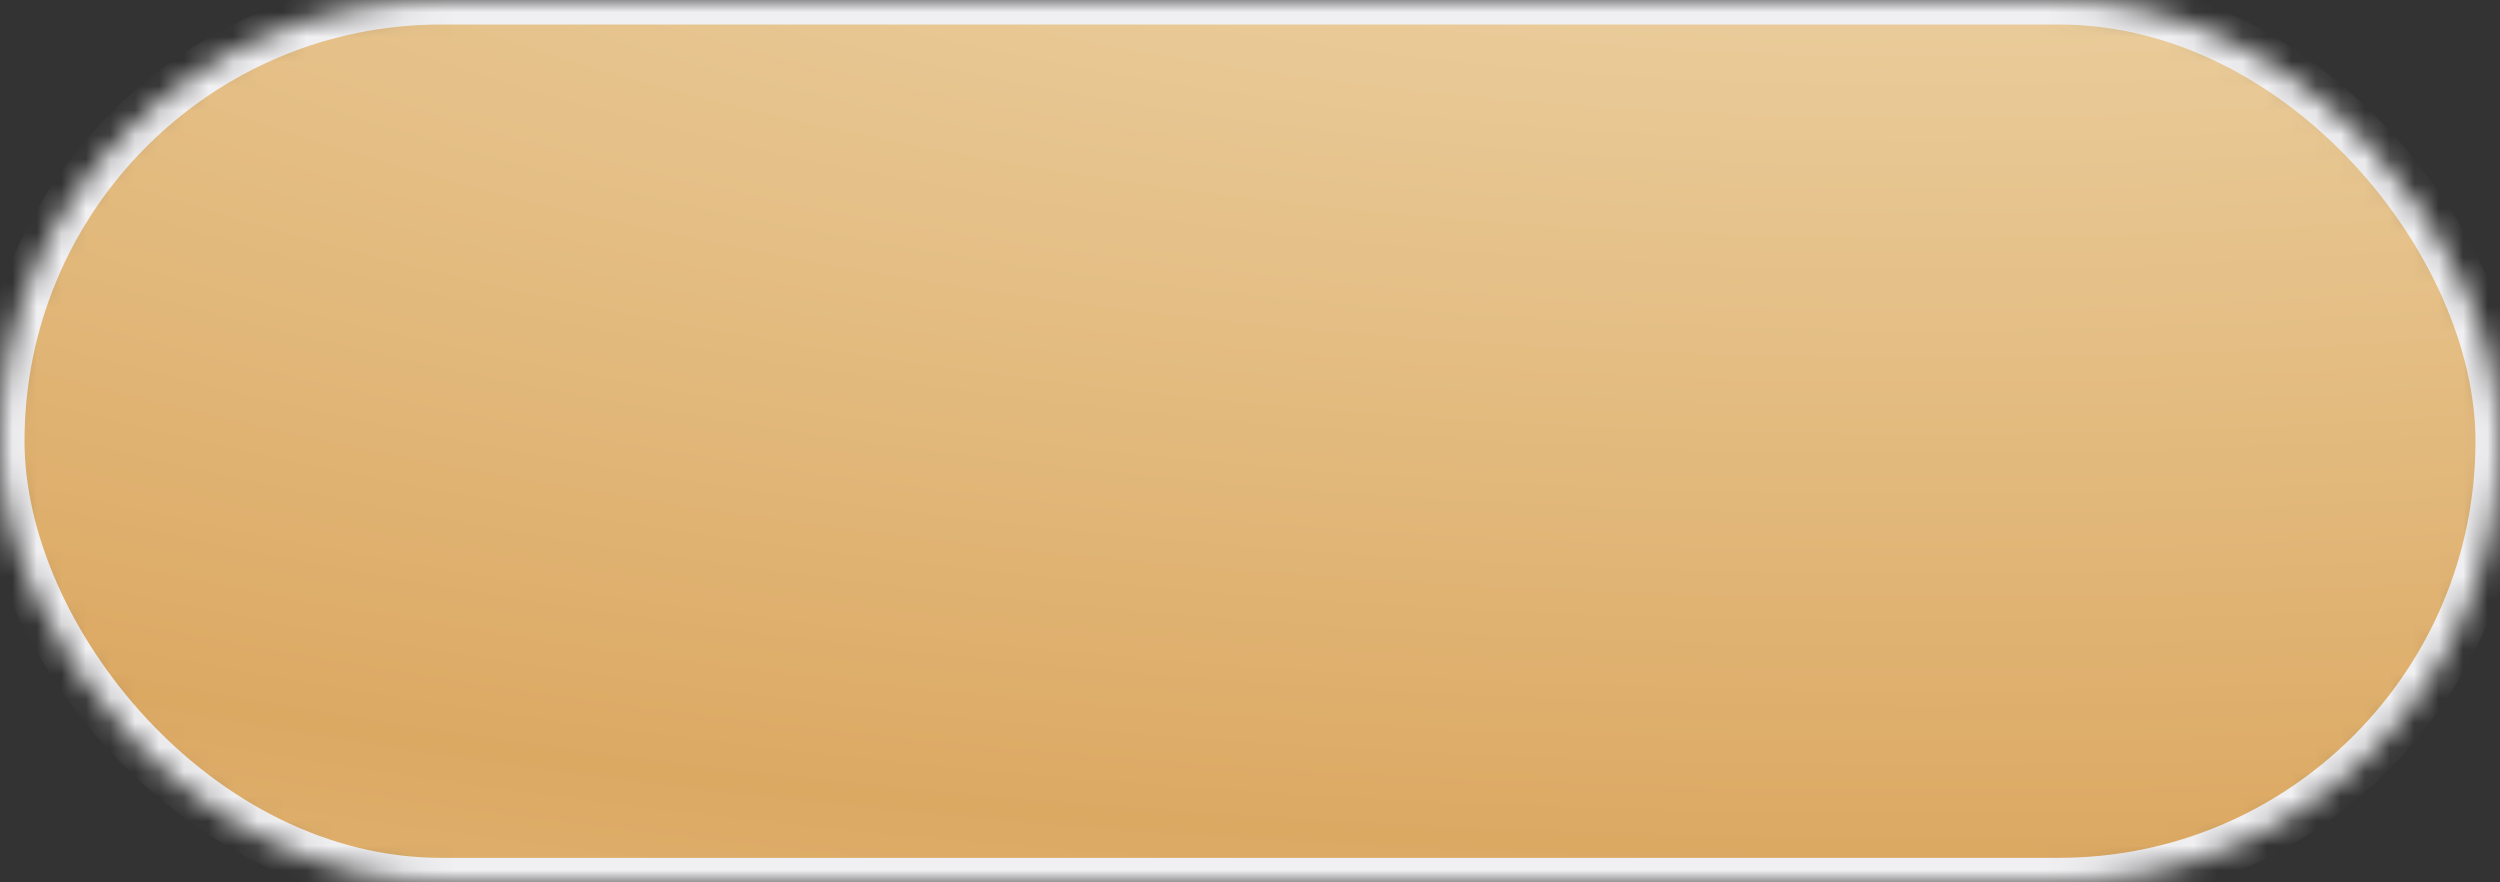 <?xml version="1.0" encoding="UTF-8"?>
<svg width="102px" height="36px" viewBox="0 0 102 36" version="1.1" xmlns="http://www.w3.org/2000/svg" xmlns:xlink="http://www.w3.org/1999/xlink">
    <rect x="0" y="0" width="102" height="36" fill="#333333" stroke="none"/>
    <!-- Generator: Sketch 42 (36781) - http://www.bohemiancoding.com/sketch -->
    <title>Rectangle 2</title>
    <desc>Created with Sketch.</desc>
    <defs>
        <radialGradient cx="76.961%" cy="-55.556%" fx="76.961%" fy="-55.556%" r="282.966%" id="radialGradient-1">
            <stop stop-color="#F2E1BC" offset="0%"></stop>
            <stop stop-color="#DCA963" offset="53.571%"></stop>
            <stop stop-color="#EFDBB2" offset="100%"></stop>
        </radialGradient>
        <rect id="path-2" x="0" y="0" width="102" height="36" rx="18"></rect>
        <mask id="mask-3" maskContentUnits="userSpaceOnUse" maskUnits="objectBoundingBox" x="0" y="0" width="102" height="36" fill="white">
            <use xlink:href="#path-2"></use>
        </mask>
    </defs>
    <g id="Page-1" stroke="none" stroke-width="1" fill="none" fill-rule="evenodd">
        <g id="个人中心" transform="translate(-401, -392)" stroke="#F0F0F2" stroke-width="2" fill="url(#radialGradient-1)">
            <g id="Group-21" transform="translate(401, 392)">
                <use id="Rectangle-2" mask="url(#mask-3)" xlink:href="#path-2"></use>
            </g>
        </g>
    </g>
</svg>
